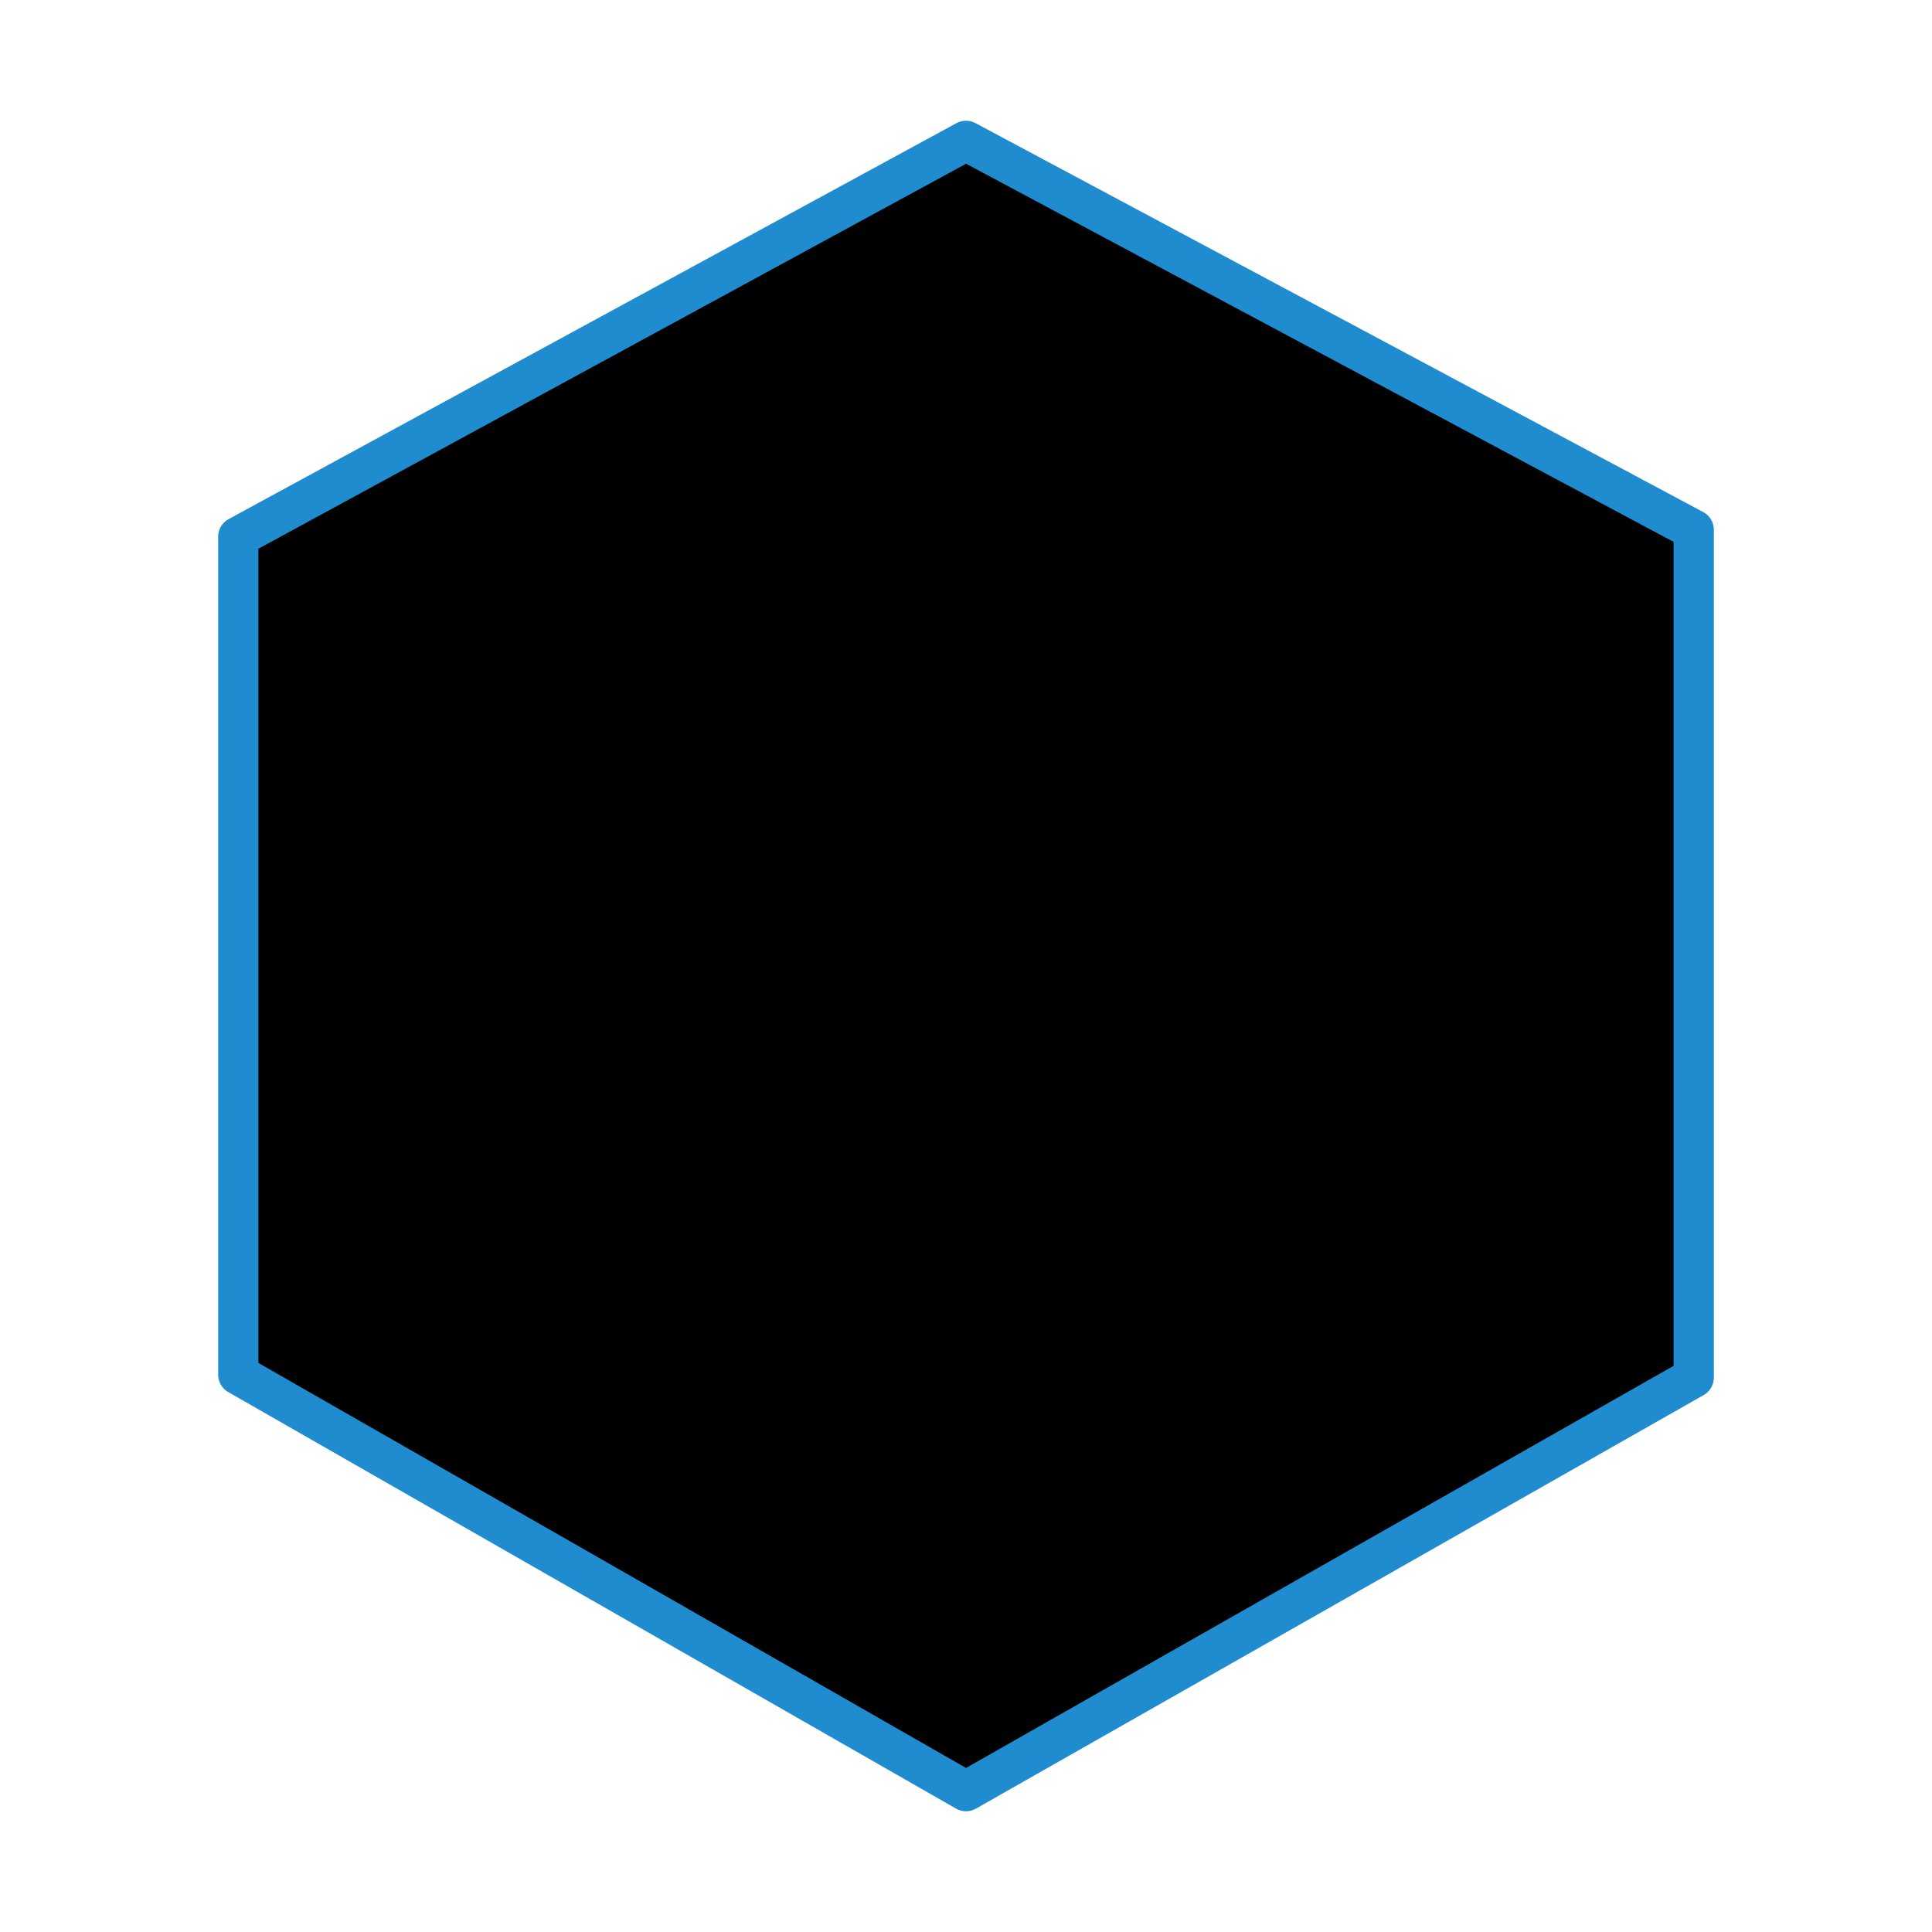 <svg xmlns="http://www.w3.org/2000/svg" width="48" height="48" viewBox="0 0 48 48"><g fill="none" stroke="#1e8cce" stroke-linecap="round" stroke-linejoin="round"><path d="M29.388 27.264a6.406 6.406 0 1 1 .116-6.745"/><path d="M33.728 30.388a11.896 11.896 0 1 1 .216-12.524m-4.44 2.656l4.44-2.656m-.216 12.524l-4.34-3.124"/><path d="M24 3.5L5.92 13.336v20.816L24 44.5l18.08-10.275V13.163z"/></g>
<style>path{fill:#000}@media (prefers-color-scheme:dark){path{fill:#fff}}</style></svg>